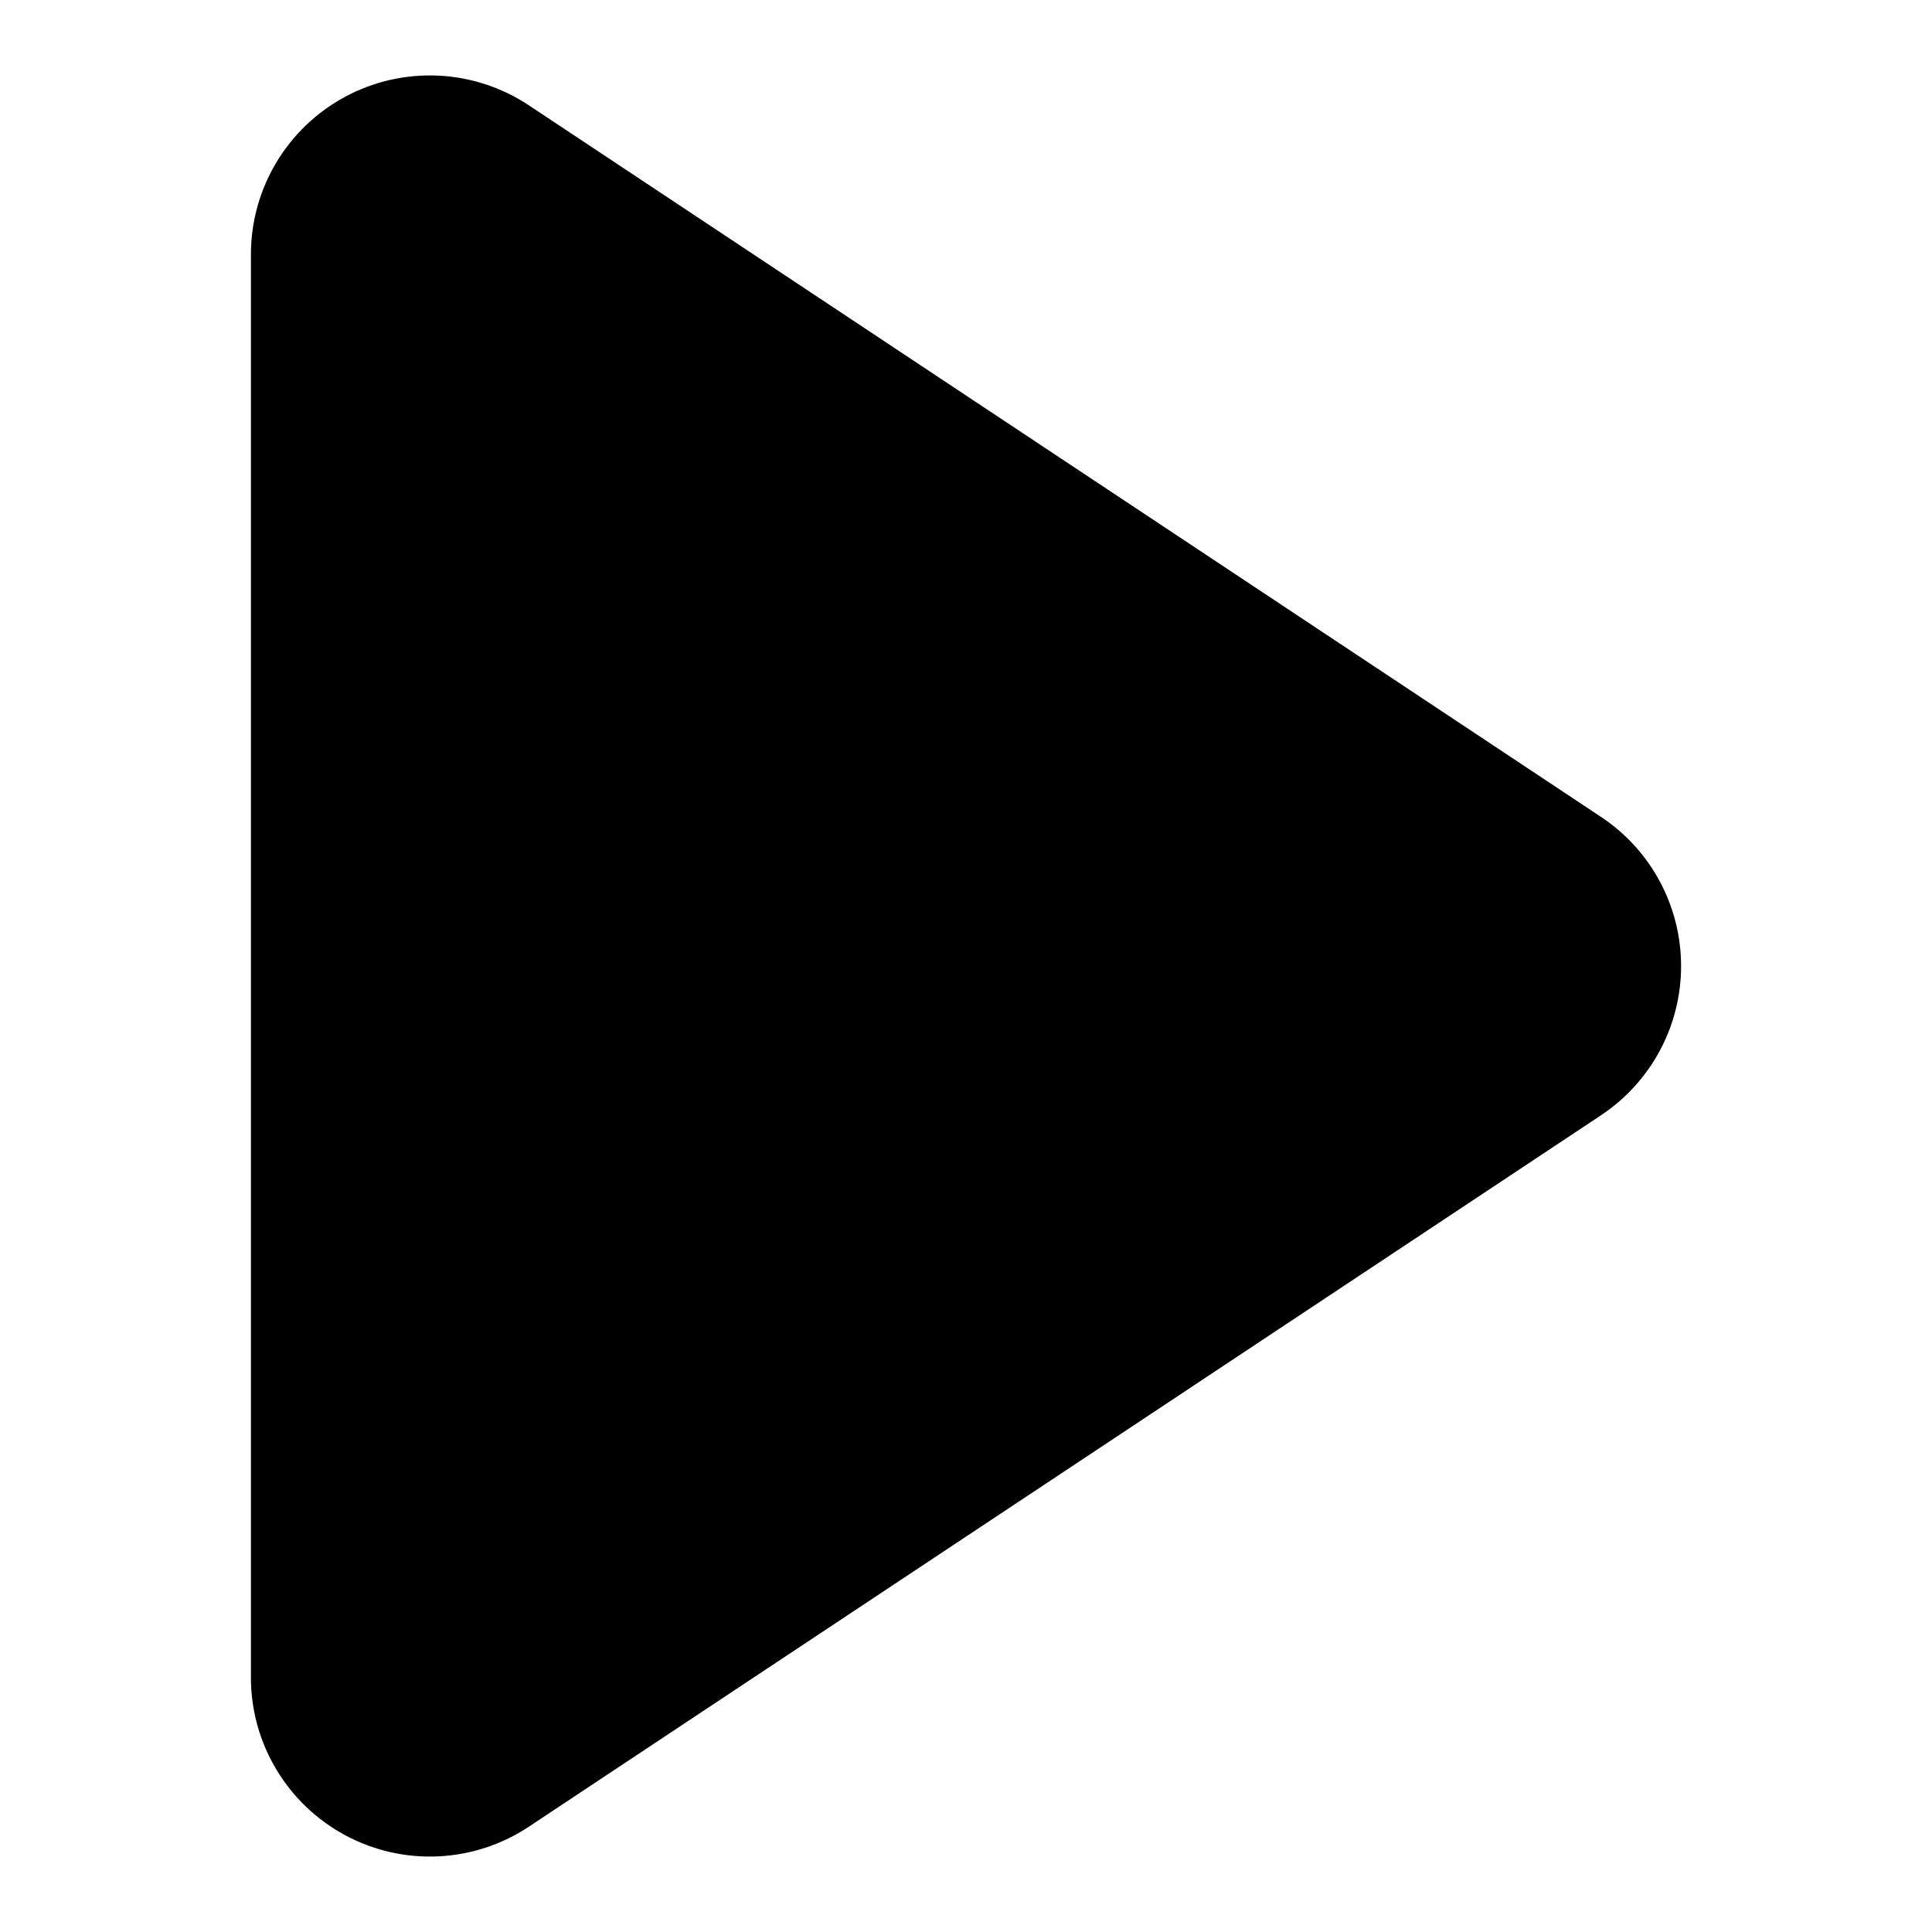 <svg height="32" viewBox="0 0 32 32" width="32" xmlns="http://www.w3.org/2000/svg"><path d="m26.52 18.471-17.761 11.785c-.91.604-2.078.659-3.04.142s-1.563-1.52-1.563-2.612v-23.57c-.001-1.092.599-2.097 1.562-2.614s2.131-.462 3.041.142l17.761 11.788c.827.549 1.324 1.476 1.324 2.469s-.497 1.92-1.324 2.469z"/></svg>